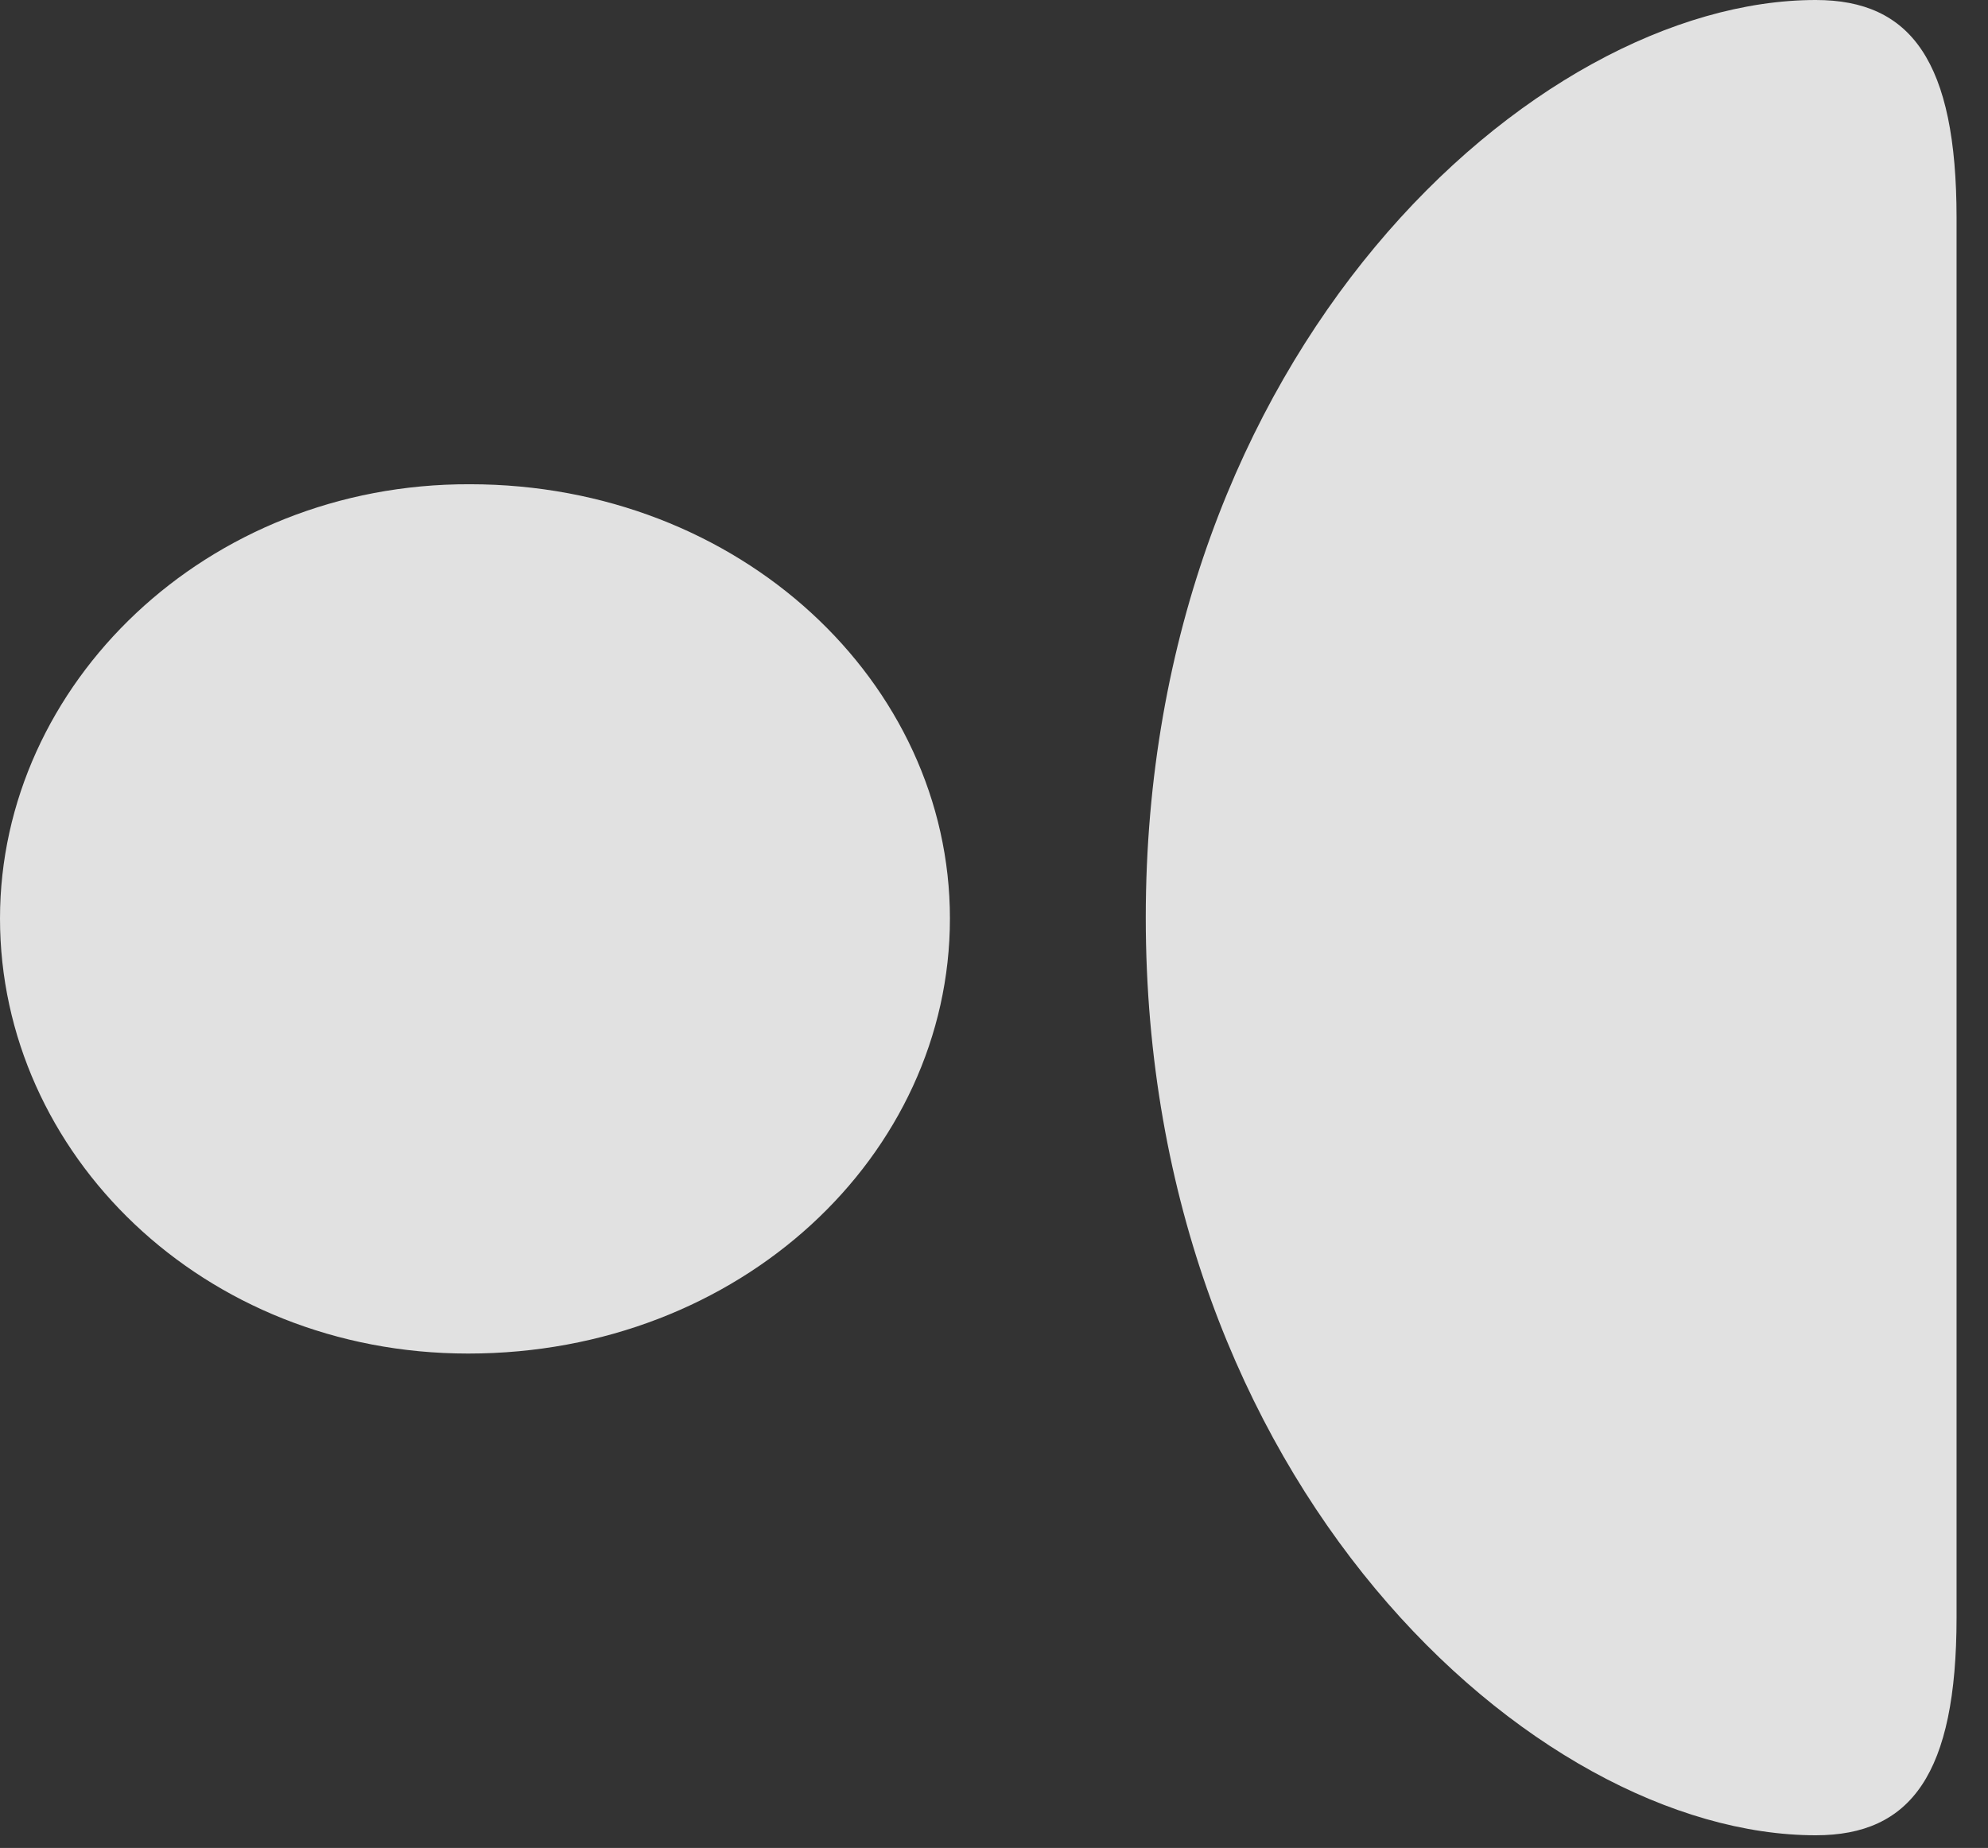 <?xml version="1.0" encoding="UTF-8"?>
<!--Generator: Apple Native CoreSVG 341-->
<!DOCTYPE svg
PUBLIC "-//W3C//DTD SVG 1.1//EN"
       "http://www.w3.org/Graphics/SVG/1.1/DTD/svg11.dtd">
<svg version="1.1" xmlns="http://www.w3.org/2000/svg" xmlns:xlink="http://www.w3.org/1999/xlink" viewBox="0 0 22.891 21.279">
 <rect x="0" y="0" width="22.891" height="21.279" fill="#333333" stroke="none"/>
 <g>
  <rect height="21.279" opacity="0" width="22.891" x="0" y="0"/>
  <path d="M22.529 2.51C22.529 0.703 22.002 0 20.908 0C17.666 0 13.193 4.053 13.193 10.566C13.193 17.08 17.666 21.133 20.908 21.133C22.002 21.133 22.529 20.43 22.529 18.623ZM10.938 10.576C10.938 7.861 8.525 5.576 5.41 5.576C2.373 5.566 0 7.881 0 10.576C0 13.281 2.334 15.586 5.391 15.586C8.525 15.586 10.938 13.301 10.938 10.576Z" fill="white" fill-opacity="0.85"/>
 </g>
</svg>
